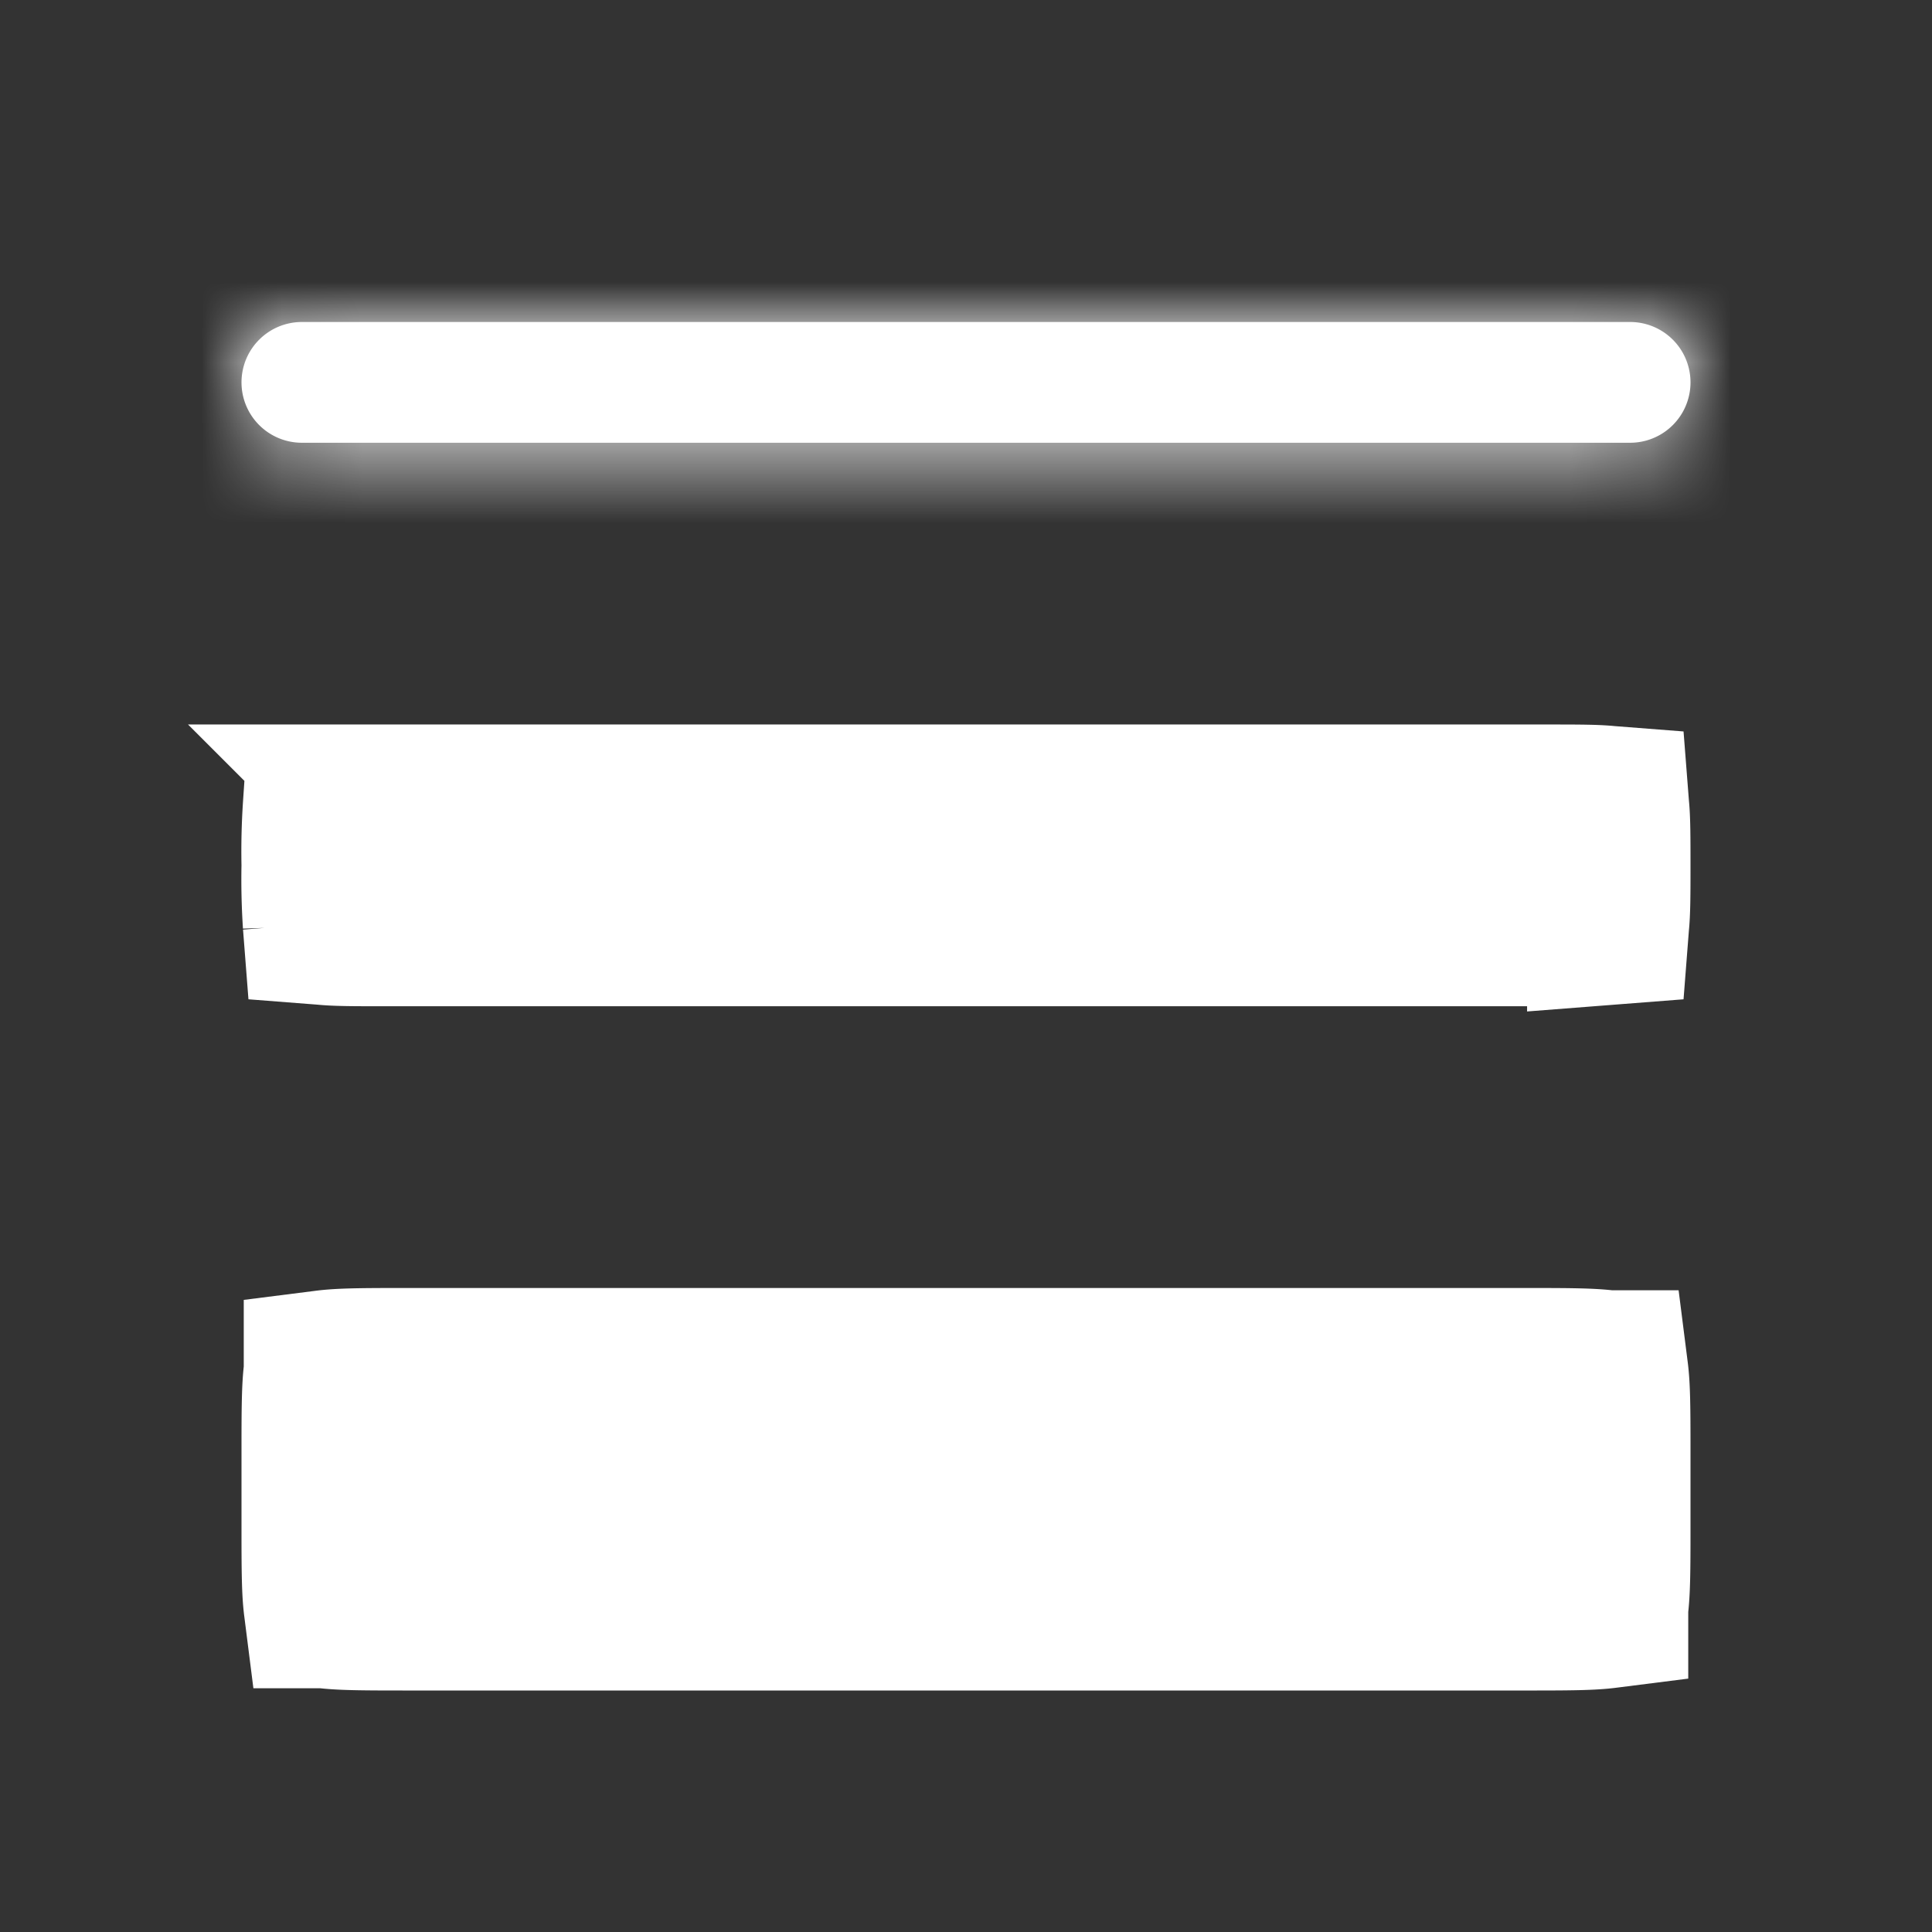 <svg width="24" height="24" fill="none" xmlns="http://www.w3.org/2000/svg"><rect width="100%" height="100%" fill="#333333" stroke="none"/><path d="M5 17h14c.5 0 .774.002.964.028h.007l.001.008c.026.19.028.464.028.964v1c0 .5-.002.774-.028.964v.007l-.008.001c-.19.026-.464.028-.964.028H5c-.5 0-.774-.002-.964-.028h-.007l-.001-.008C4.002 19.774 4 19.5 4 19v-1c0-.5.002-.774.028-.964v-.007l.008-.001C4.226 17.002 4.5 17 5 17zm-.25-7h14.5c.372 0 .576.001.72.016l.013.001.001.013c.015.144.016.348.016.72s-.001.576-.016.72l-.001.013-.013.001a8.293 8.293 0 0 1-.72.016H4.75c-.372 0-.576-.001-.72-.016l-.013-.001-.001-.013A8.28 8.28 0 0 1 4 10.75a8.28 8.28 0 0 1 .017-.733l.013-.001C4.174 10 4.378 10 4.75 10z" fill="#fff" stroke="#fff" stroke-width="2"/><mask id="a" fill="#fff"><path d="M3 4.75A.75.75 0 0 1 3.75 4h16.5a.75.75 0 0 1 0 1.5H3.75A.75.75 0 0 1 3 4.75z"/></mask><path d="M3 4.75A.75.75 0 0 1 3.75 4h16.5a.75.75 0 0 1 0 1.5H3.75A.75.75 0 0 1 3 4.75z" fill="#fff"/><path d="M3.75 6h16.5V2H3.75v4zm16.5-2.5H3.75v4h16.5v-4zm-16.5 0C4.44 3.5 5 4.06 5 4.75H1A2.75 2.75 0 0 0 3.75 7.5v-4zM19 4.75c0-.69.56-1.25 1.25-1.25v4A2.75 2.75 0 0 0 23 4.75h-4zM20.25 6C19.56 6 19 5.44 19 4.75h4A2.75 2.75 0 0 0 20.25 2v4zM3.75 2A2.75 2.75 0 0 0 1 4.75h4C5 5.44 4.44 6 3.75 6V2z" fill="#fff" mask="url(#a)"/></svg>